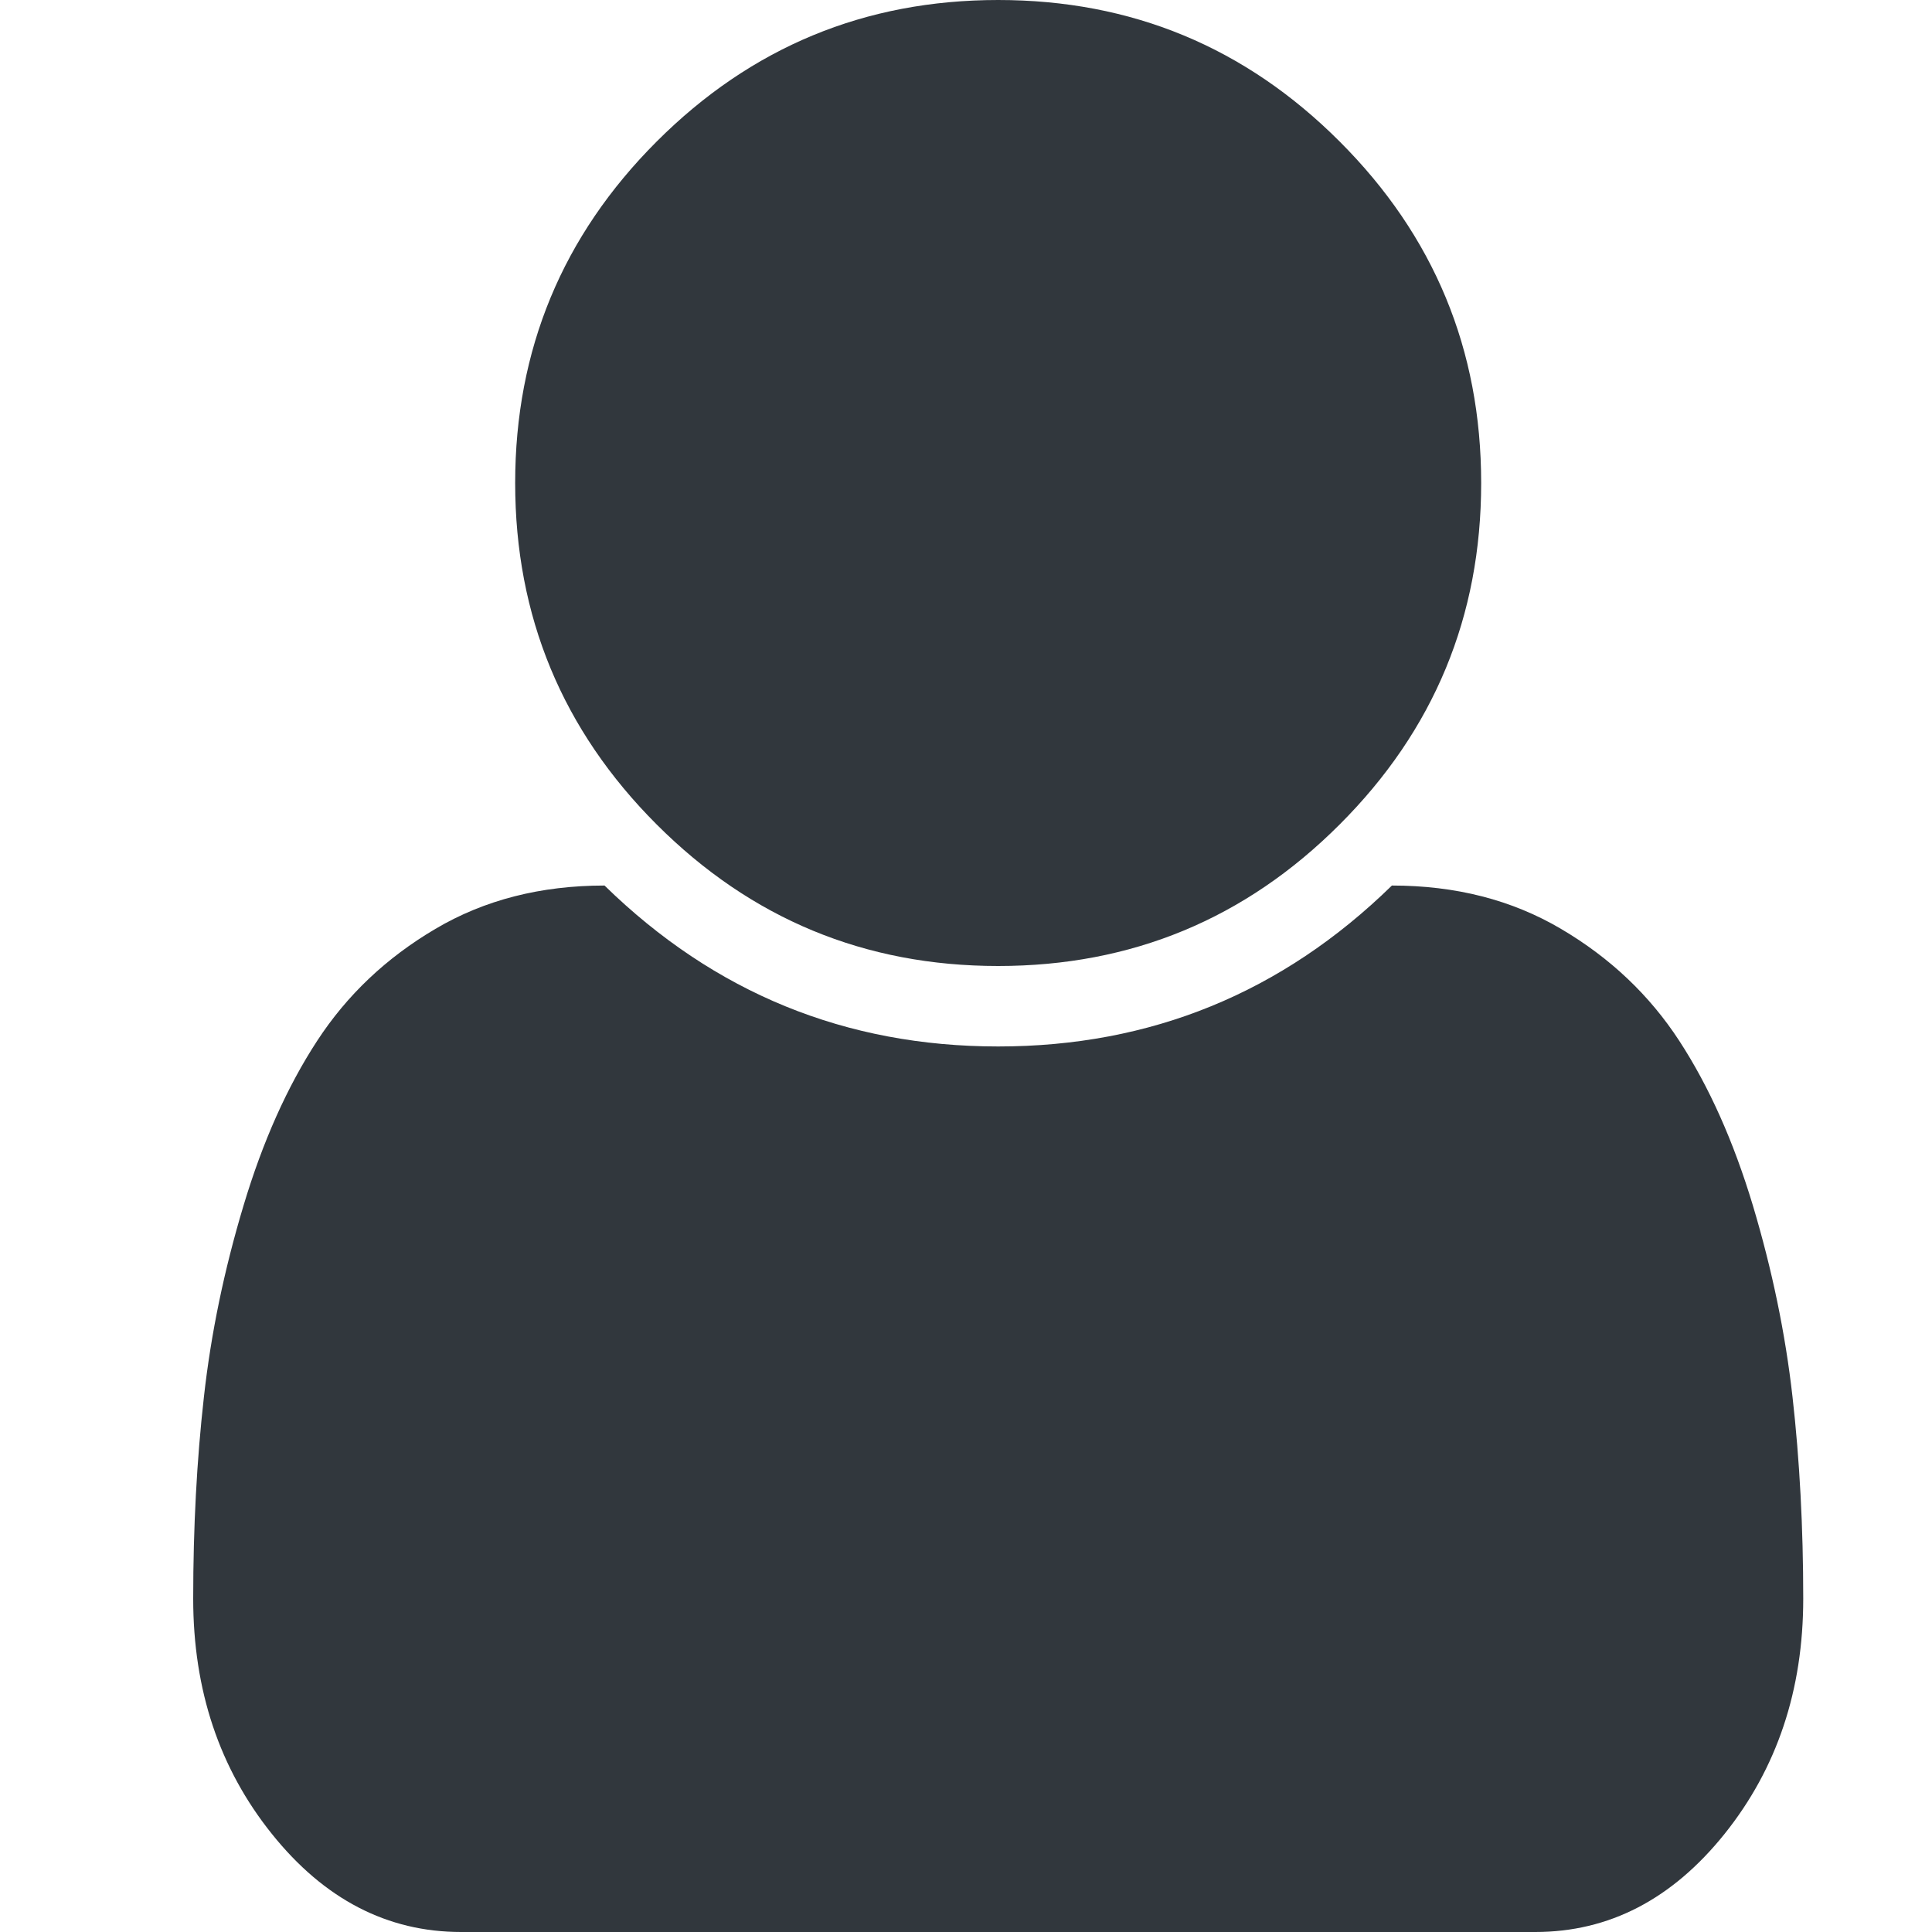 <svg viewBox="0 0 20 20" xmlns="http://www.w3.org/2000/svg"><path d="M18.667,16.549 C18.667,17.496 18.395,18.307 17.853,18.984 C17.31,19.661 16.657,20 15.893,20 L4.773,20 C4.01,20 3.356,19.661 2.814,18.984 C2.271,18.307 2,17.496 2,16.549 C2,15.812 2.037,15.115 2.111,14.46 C2.184,13.804 2.321,13.145 2.521,12.48 C2.72,11.816 2.974,11.248 3.283,10.775 C3.591,10.302 3.999,9.915 4.507,9.616 C5.014,9.316 5.598,9.167 6.258,9.167 C7.395,10.278 8.753,10.833 10.333,10.833 C11.913,10.833 13.272,10.278 14.409,9.167 C15.069,9.167 15.652,9.316 16.16,9.616 C16.668,9.915 17.076,10.302 17.384,10.775 C17.692,11.248 17.946,11.816 18.146,12.48 C18.345,13.145 18.482,13.804 18.556,14.46 C18.63,15.115 18.667,15.812 18.667,16.549 Z M15.333,5 C15.333,6.38 14.845,7.559 13.868,8.535 C12.892,9.512 11.714,10 10.333,10 C8.953,10 7.775,9.512 6.798,8.535 C5.822,7.559 5.333,6.38 5.333,5 C5.333,3.62 5.822,2.441 6.798,1.465 C7.775,0.488 8.953,0 10.333,0 C11.714,0 12.892,0.488 13.868,1.465 C14.845,2.441 15.333,3.62 15.333,5 Z" fill="#31373D" fill-rule="evenodd"/></svg>